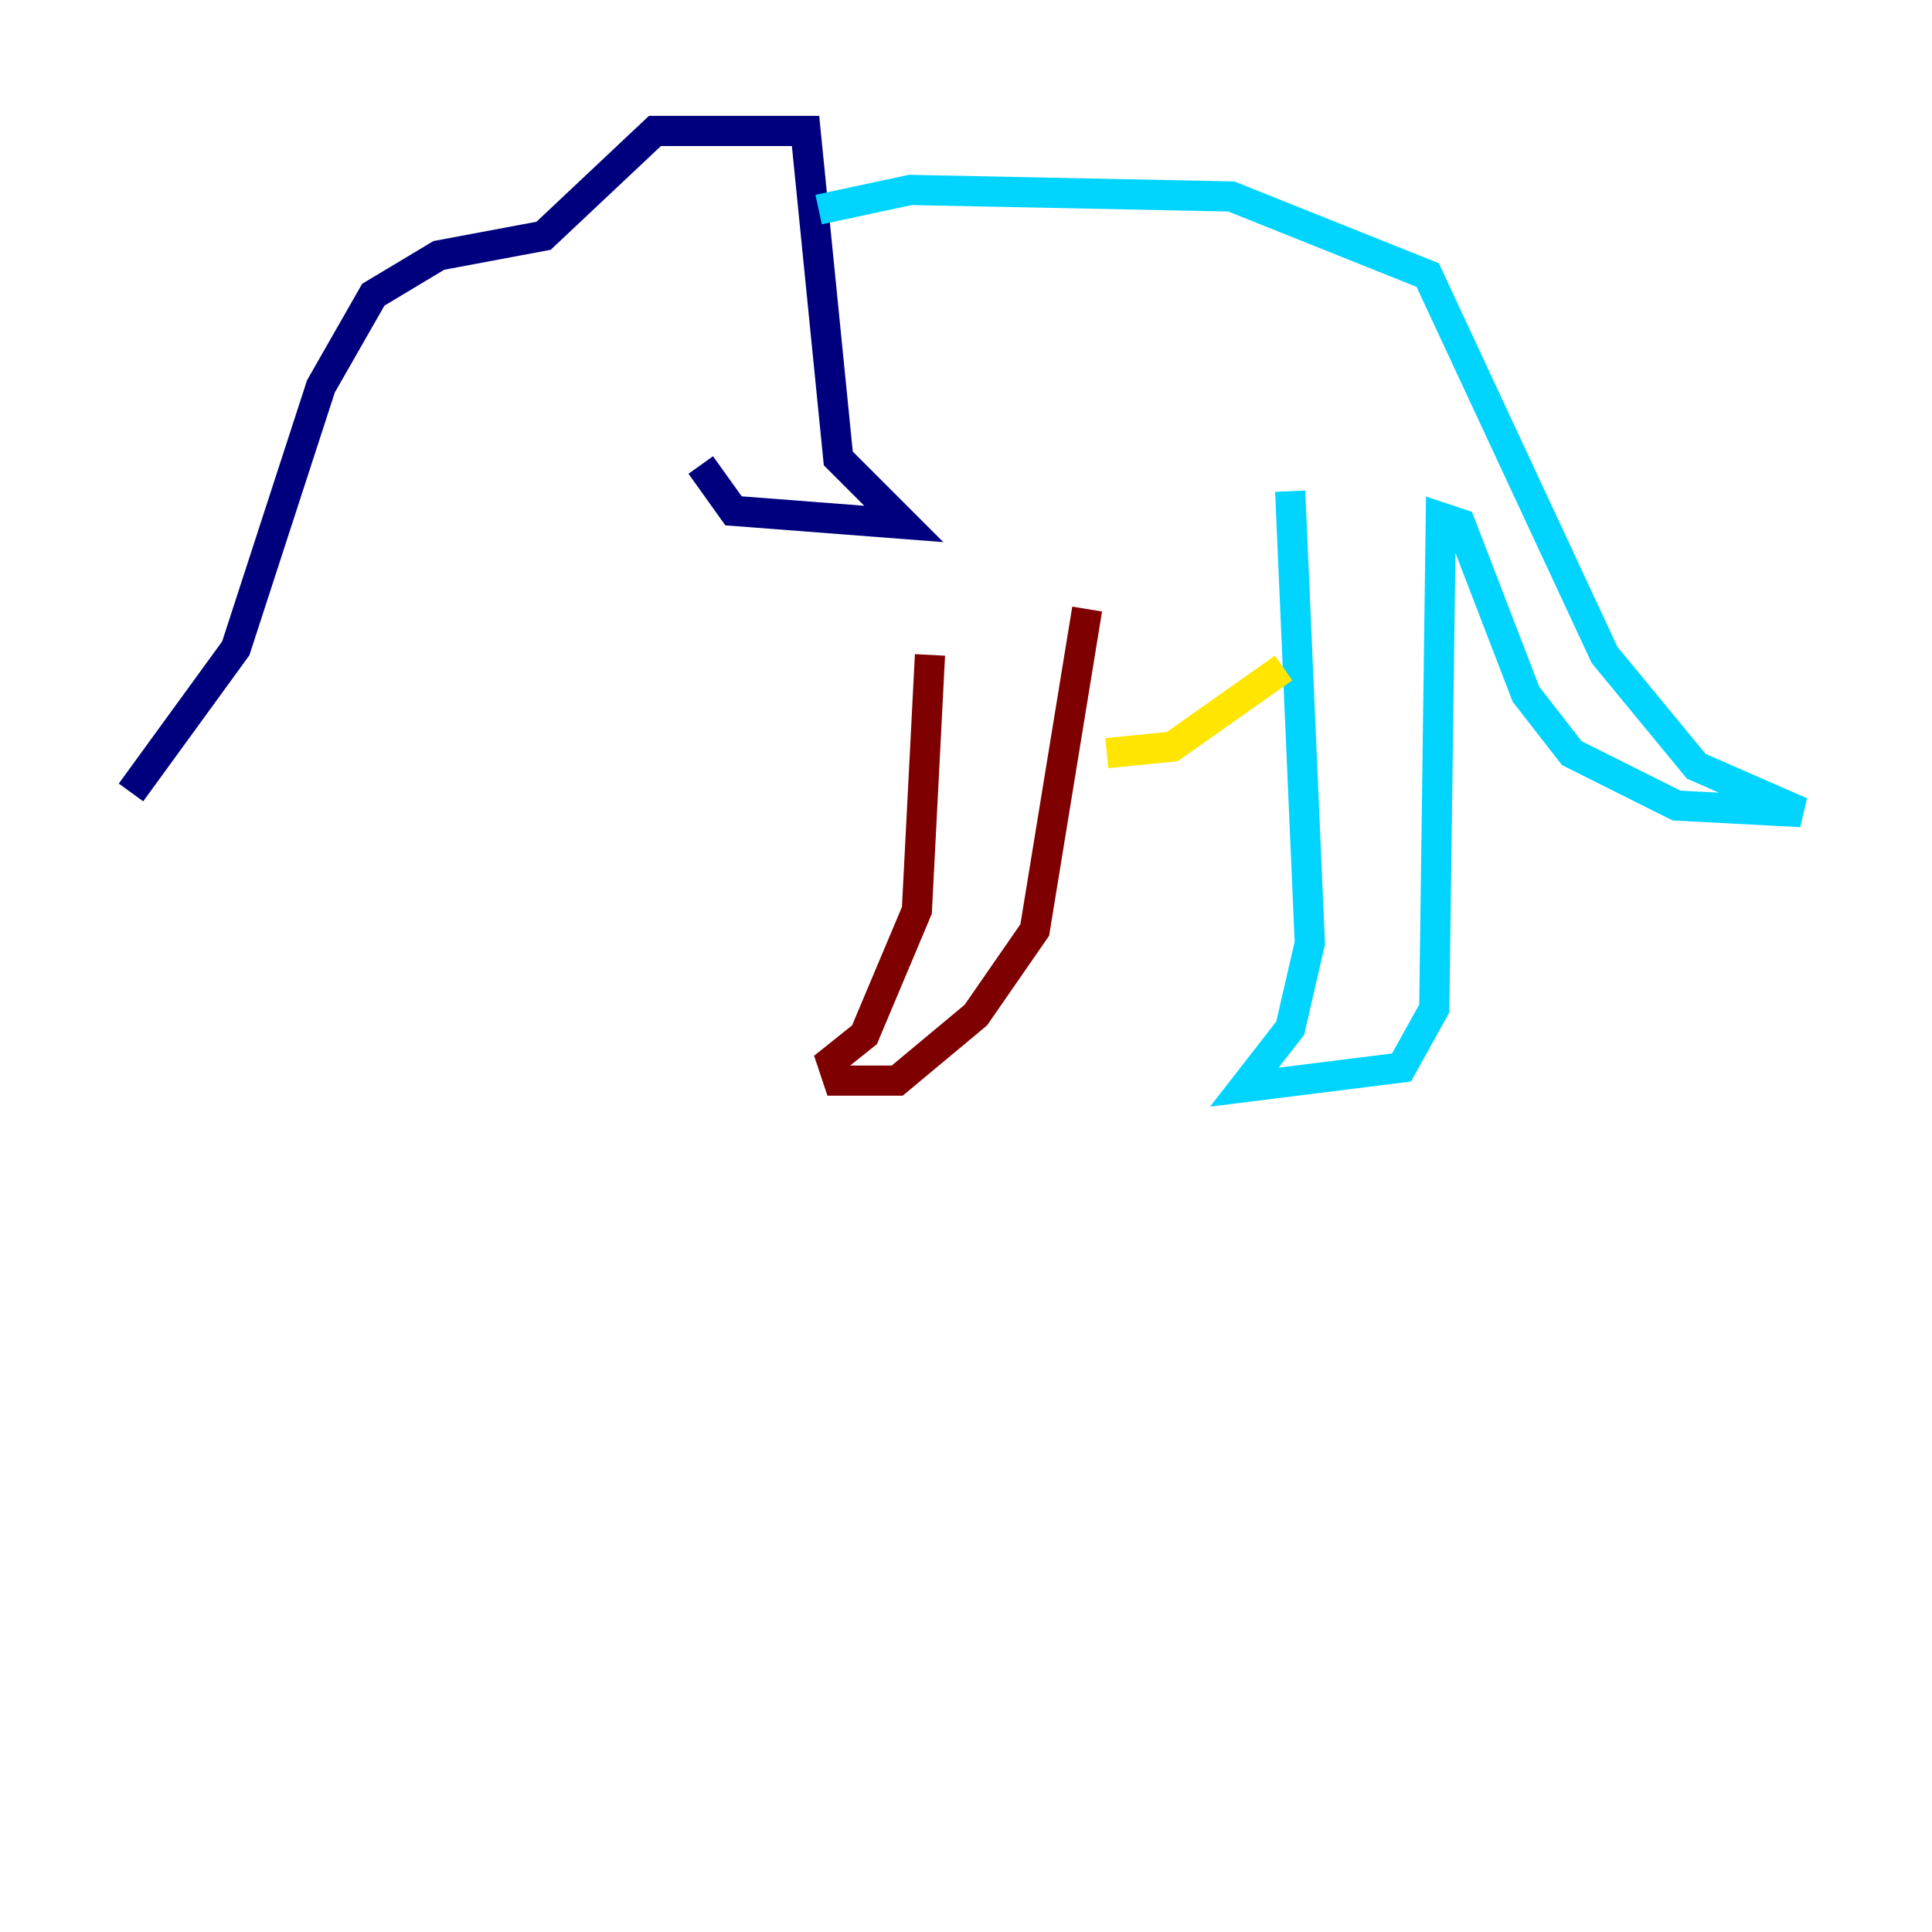 <?xml version="1.0" encoding="utf-8" ?>
<svg baseProfile="tiny" height="128" version="1.2" viewBox="0,0,128,128" width="128" xmlns="http://www.w3.org/2000/svg" xmlns:ev="http://www.w3.org/2001/xml-events" xmlns:xlink="http://www.w3.org/1999/xlink"><defs /><polyline fill="none" points="8.678,52.502 15.62,42.956 21.261,25.6 24.732,19.525 29.071,16.922 36.014,15.62 43.39,8.678 53.37,8.678 55.539,30.373 59.878,34.712 48.597,33.844 46.427,30.807" stroke="#00007f" stroke-width="2" /><polyline fill="none" points="54.237,13.885 60.312,12.583 81.573,13.017 94.59,18.224 106.305,43.39 112.38,50.766 119.322,53.803 111.078,53.37 104.136,49.898 101.098,45.993 96.759,34.712 95.458,34.278 95.024,66.82 92.854,70.725 82.441,72.027 85.478,68.122 86.78,62.481 85.478,32.542" stroke="#00d4ff" stroke-width="2" /><polyline fill="none" points="85.044,44.258 77.668,49.464 73.329,49.898" stroke="#ffe500" stroke-width="2" /><polyline fill="none" points="72.027,40.352 68.556,61.614 64.651,67.254 59.444,71.593 55.539,71.593 55.105,70.291 57.275,68.556 60.746,60.312 61.614,43.39" stroke="#7f0000" stroke-width="2" /></svg>